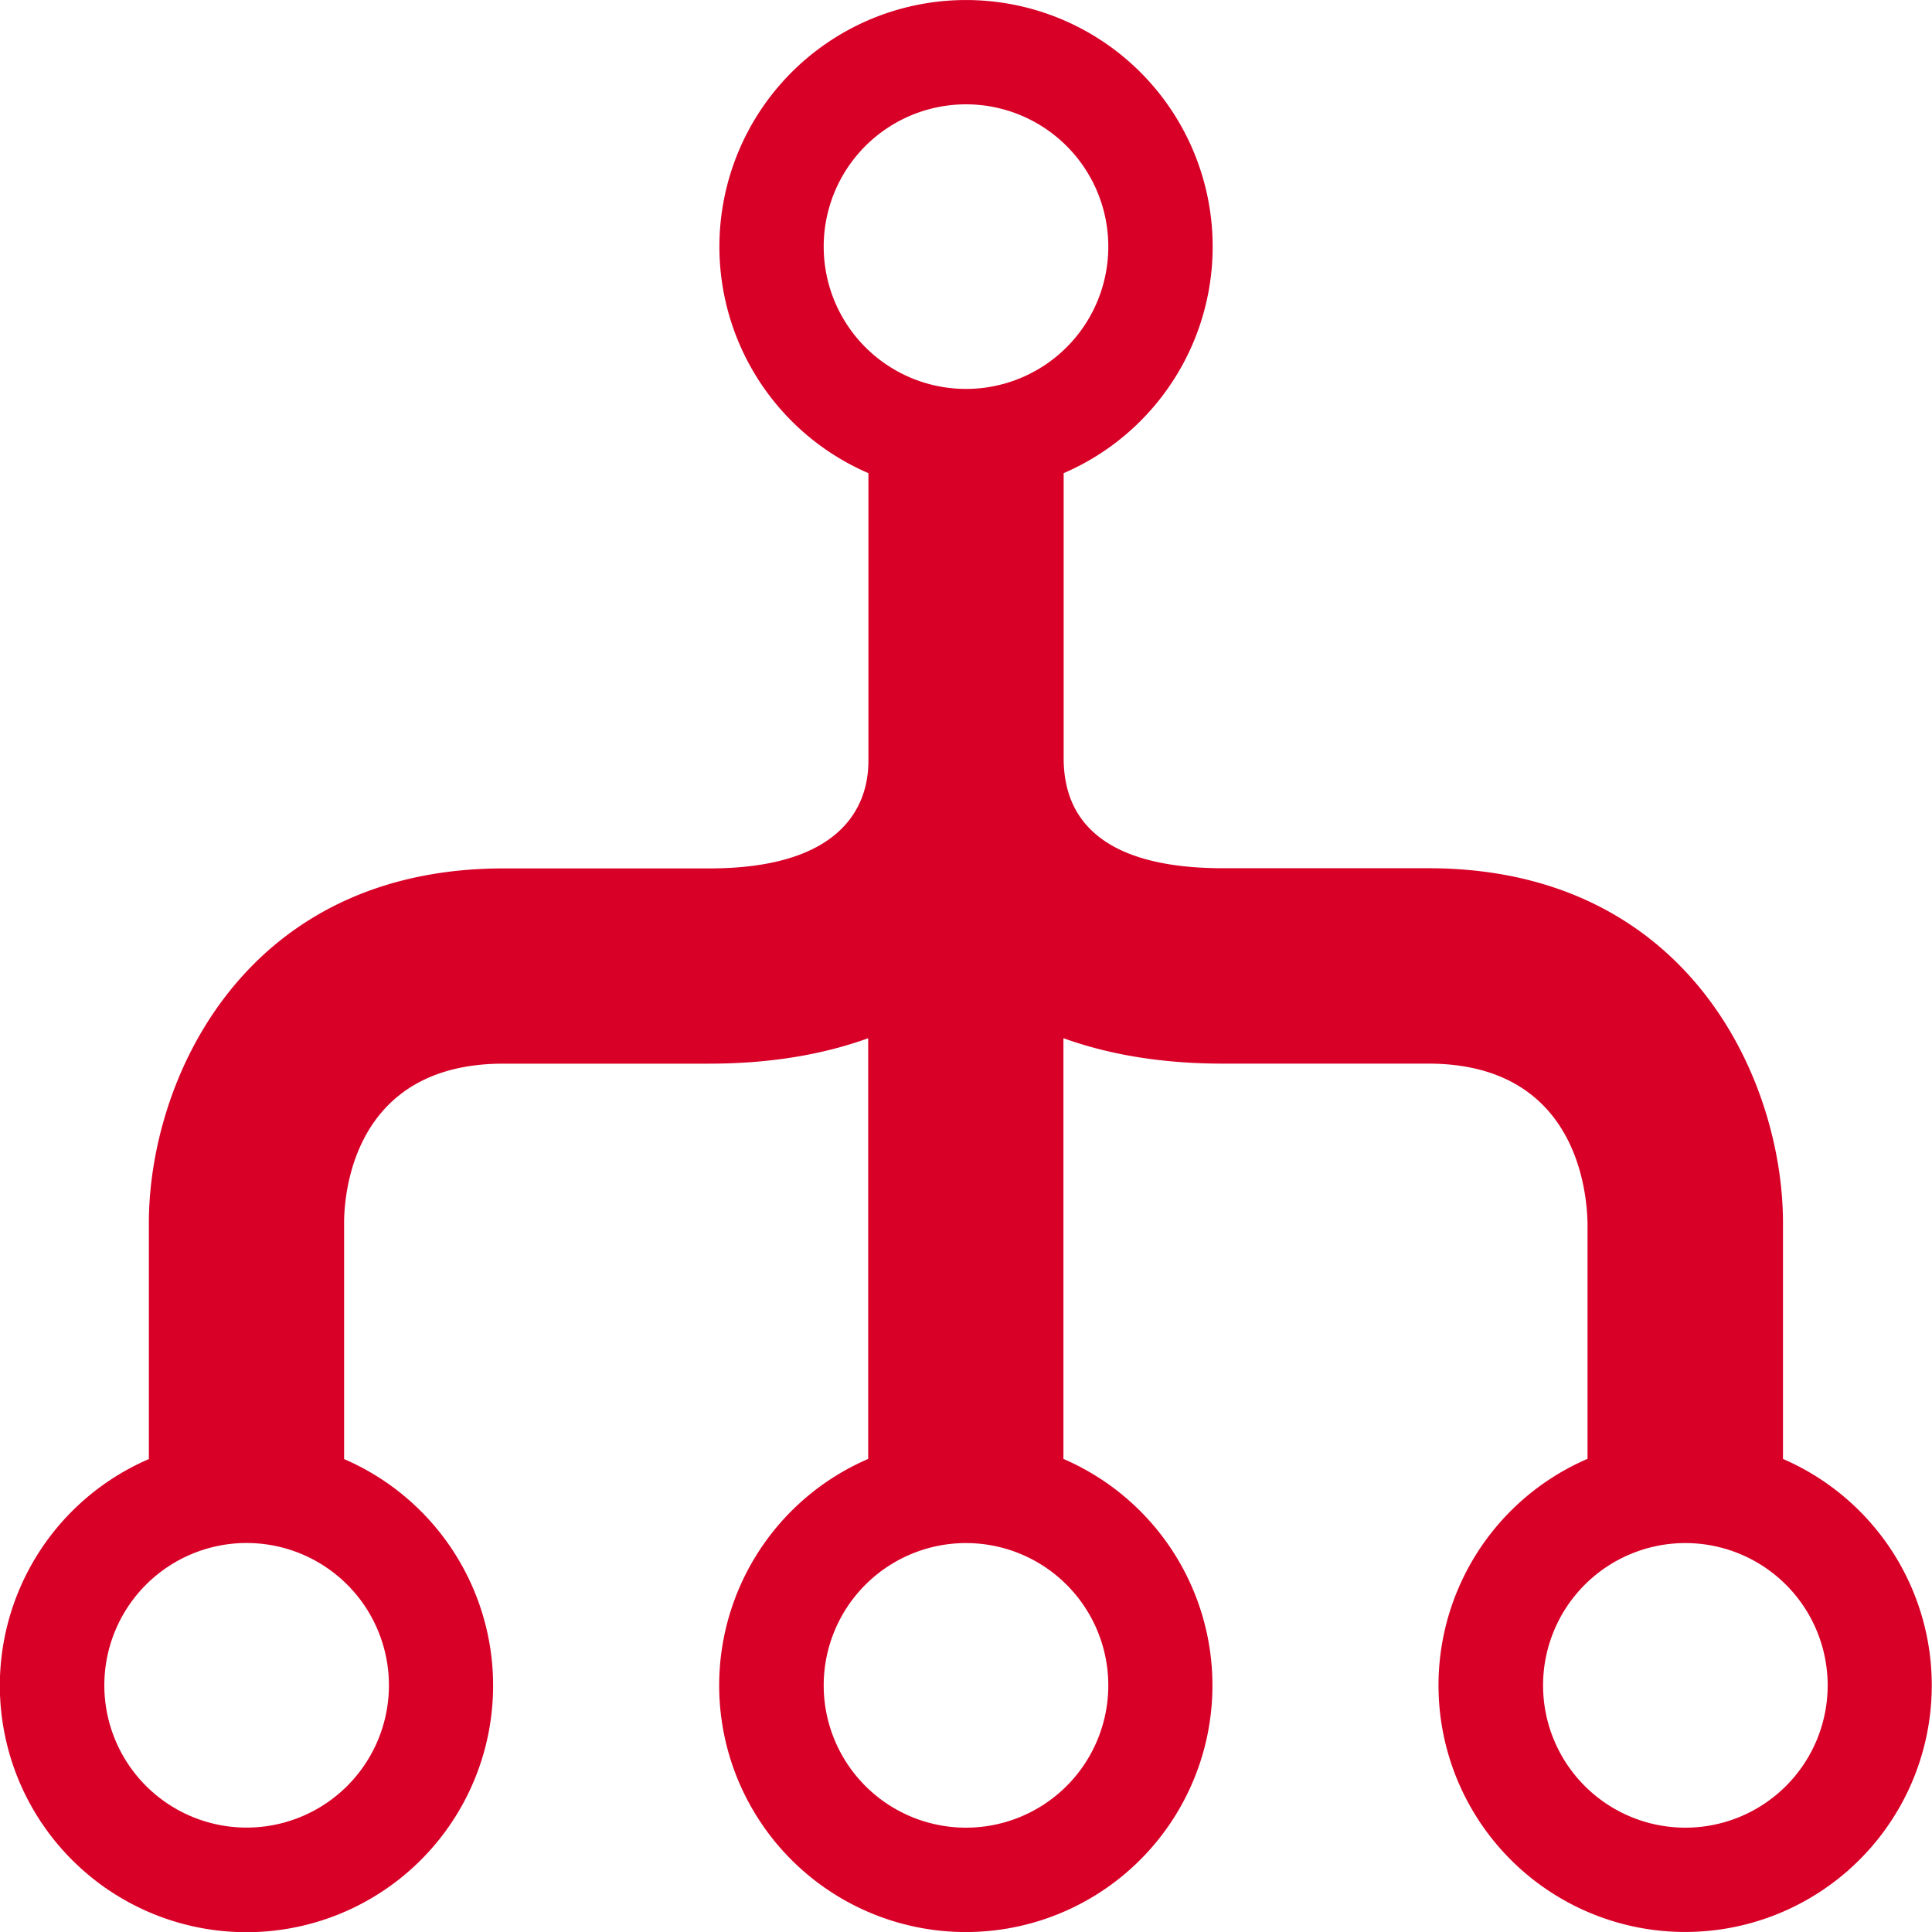 <svg xmlns="http://www.w3.org/2000/svg" viewBox="0 0 512 512"><defs><style>.a{fill:#d80027;}</style></defs><title>tree-structure</title><path class="a" d="M472.51,386.62V324.09c0-37.77-25-94-94-94H324.09c-38.45,0-42-18.87-42.21-28.6V125.39a65.36,65.36,0,1,0-51.74,0v76.15c0,7-2,28.6-42.21,28.6H133.45c-68.93,0-94,56.19-94,94v62.53a65.36,65.36,0,1,0,51.74,0V324.09c0-7,2-42.21,42.21-42.21h54.47c16.53,0,30.47-2.5,42.21-6.74V386.63a65.36,65.36,0,1,0,51.74,0V275.13c11.74,4.24,25.68,6.74,42.21,6.74h54.47c38.45,0,42,32.48,42.21,42.21v62.53a65.36,65.36,0,1,0,51.74,0Zm-369.44,60a37.71,37.71,0,1,1-37.71-37.71A37.71,37.71,0,0,1,103.07,446.64ZM218.29,65.36A37.71,37.71,0,1,1,256,103.07,37.72,37.72,0,0,1,218.29,65.36Zm75.42,381.28A37.71,37.71,0,1,1,256,408.93,37.71,37.71,0,0,1,293.71,446.64Zm152.93,37.71a37.71,37.71,0,1,1,37.71-37.71A37.71,37.71,0,0,1,446.64,484.35Z" transform="translate(0 0)"/></svg>